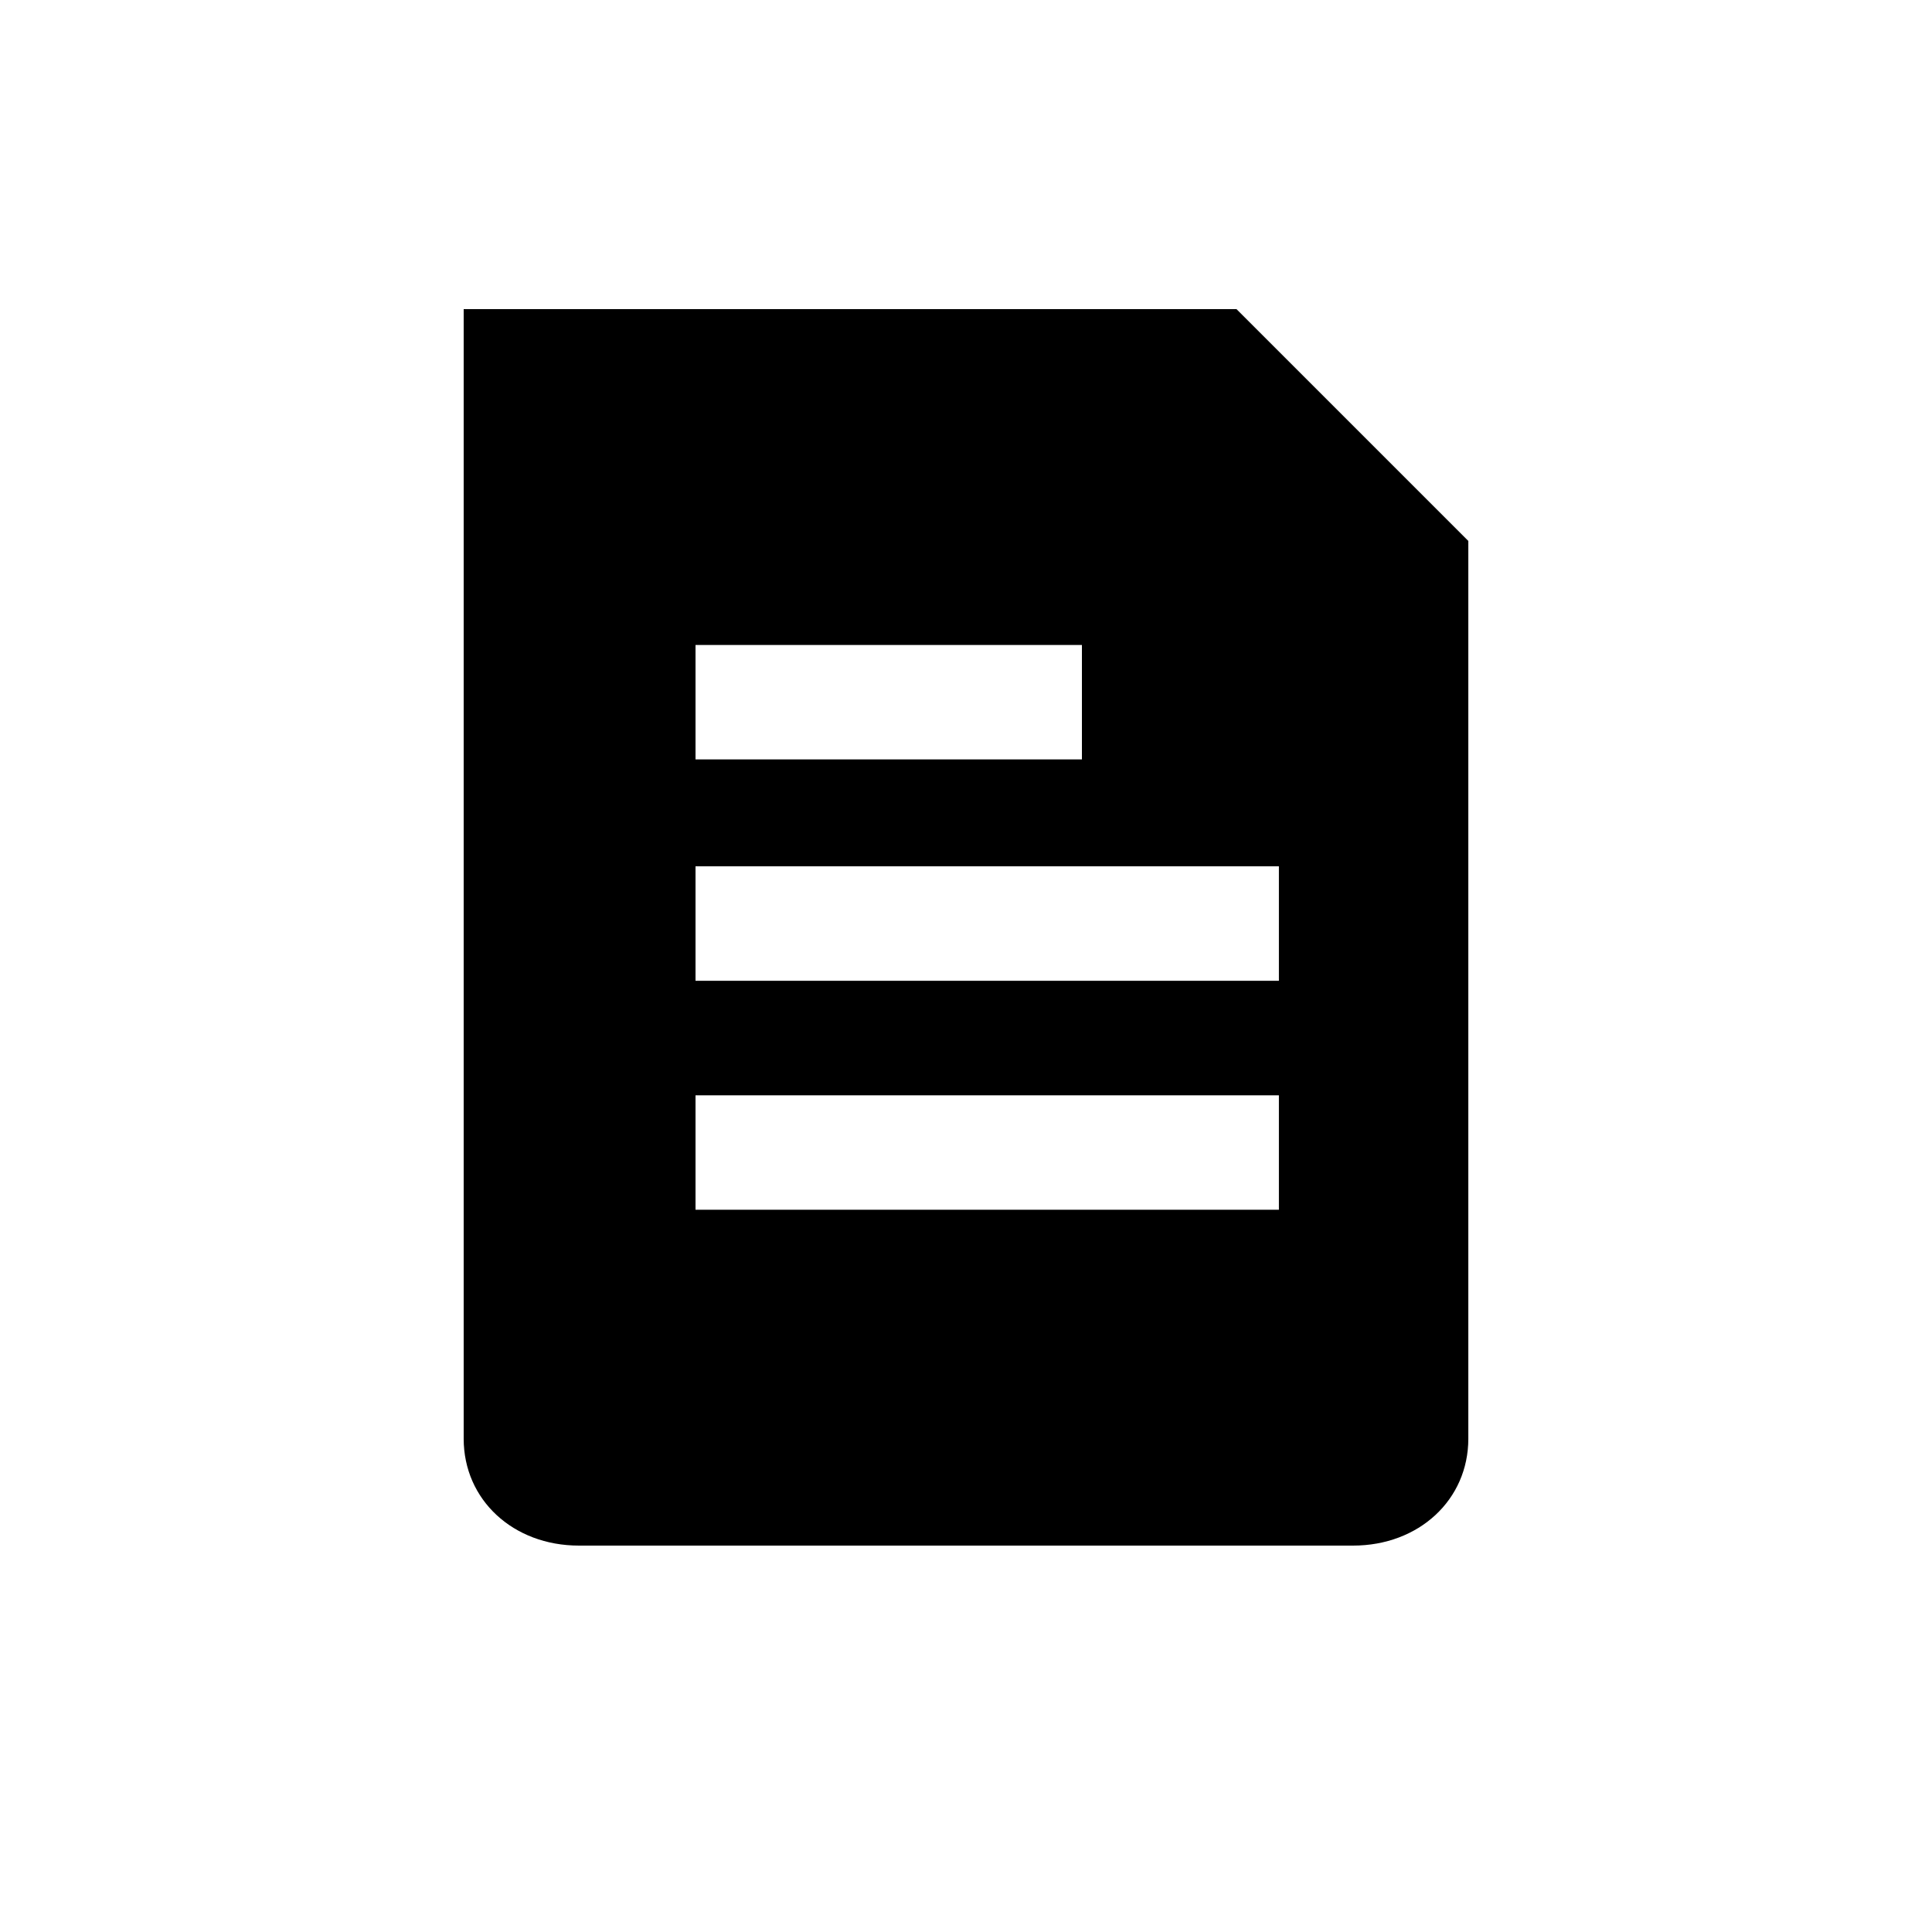 <svg width="25" height="25" viewBox="0 0 25 25" fill="none" xmlns="http://www.w3.org/2000/svg">
<path d="M16 4H6V18.617C6 19.407 6.639 20 7.492 20H17.508C18.361 20 19 19.407 19 18.617V7C18 6 17 5 16 4ZM9 8.346H14V9.827H9V8.346ZM16.549 15.654H9V14.173H16.549V15.654ZM16.549 12.691H9V11.21H16.549V12.691Z" fill="black"/>
</svg>
